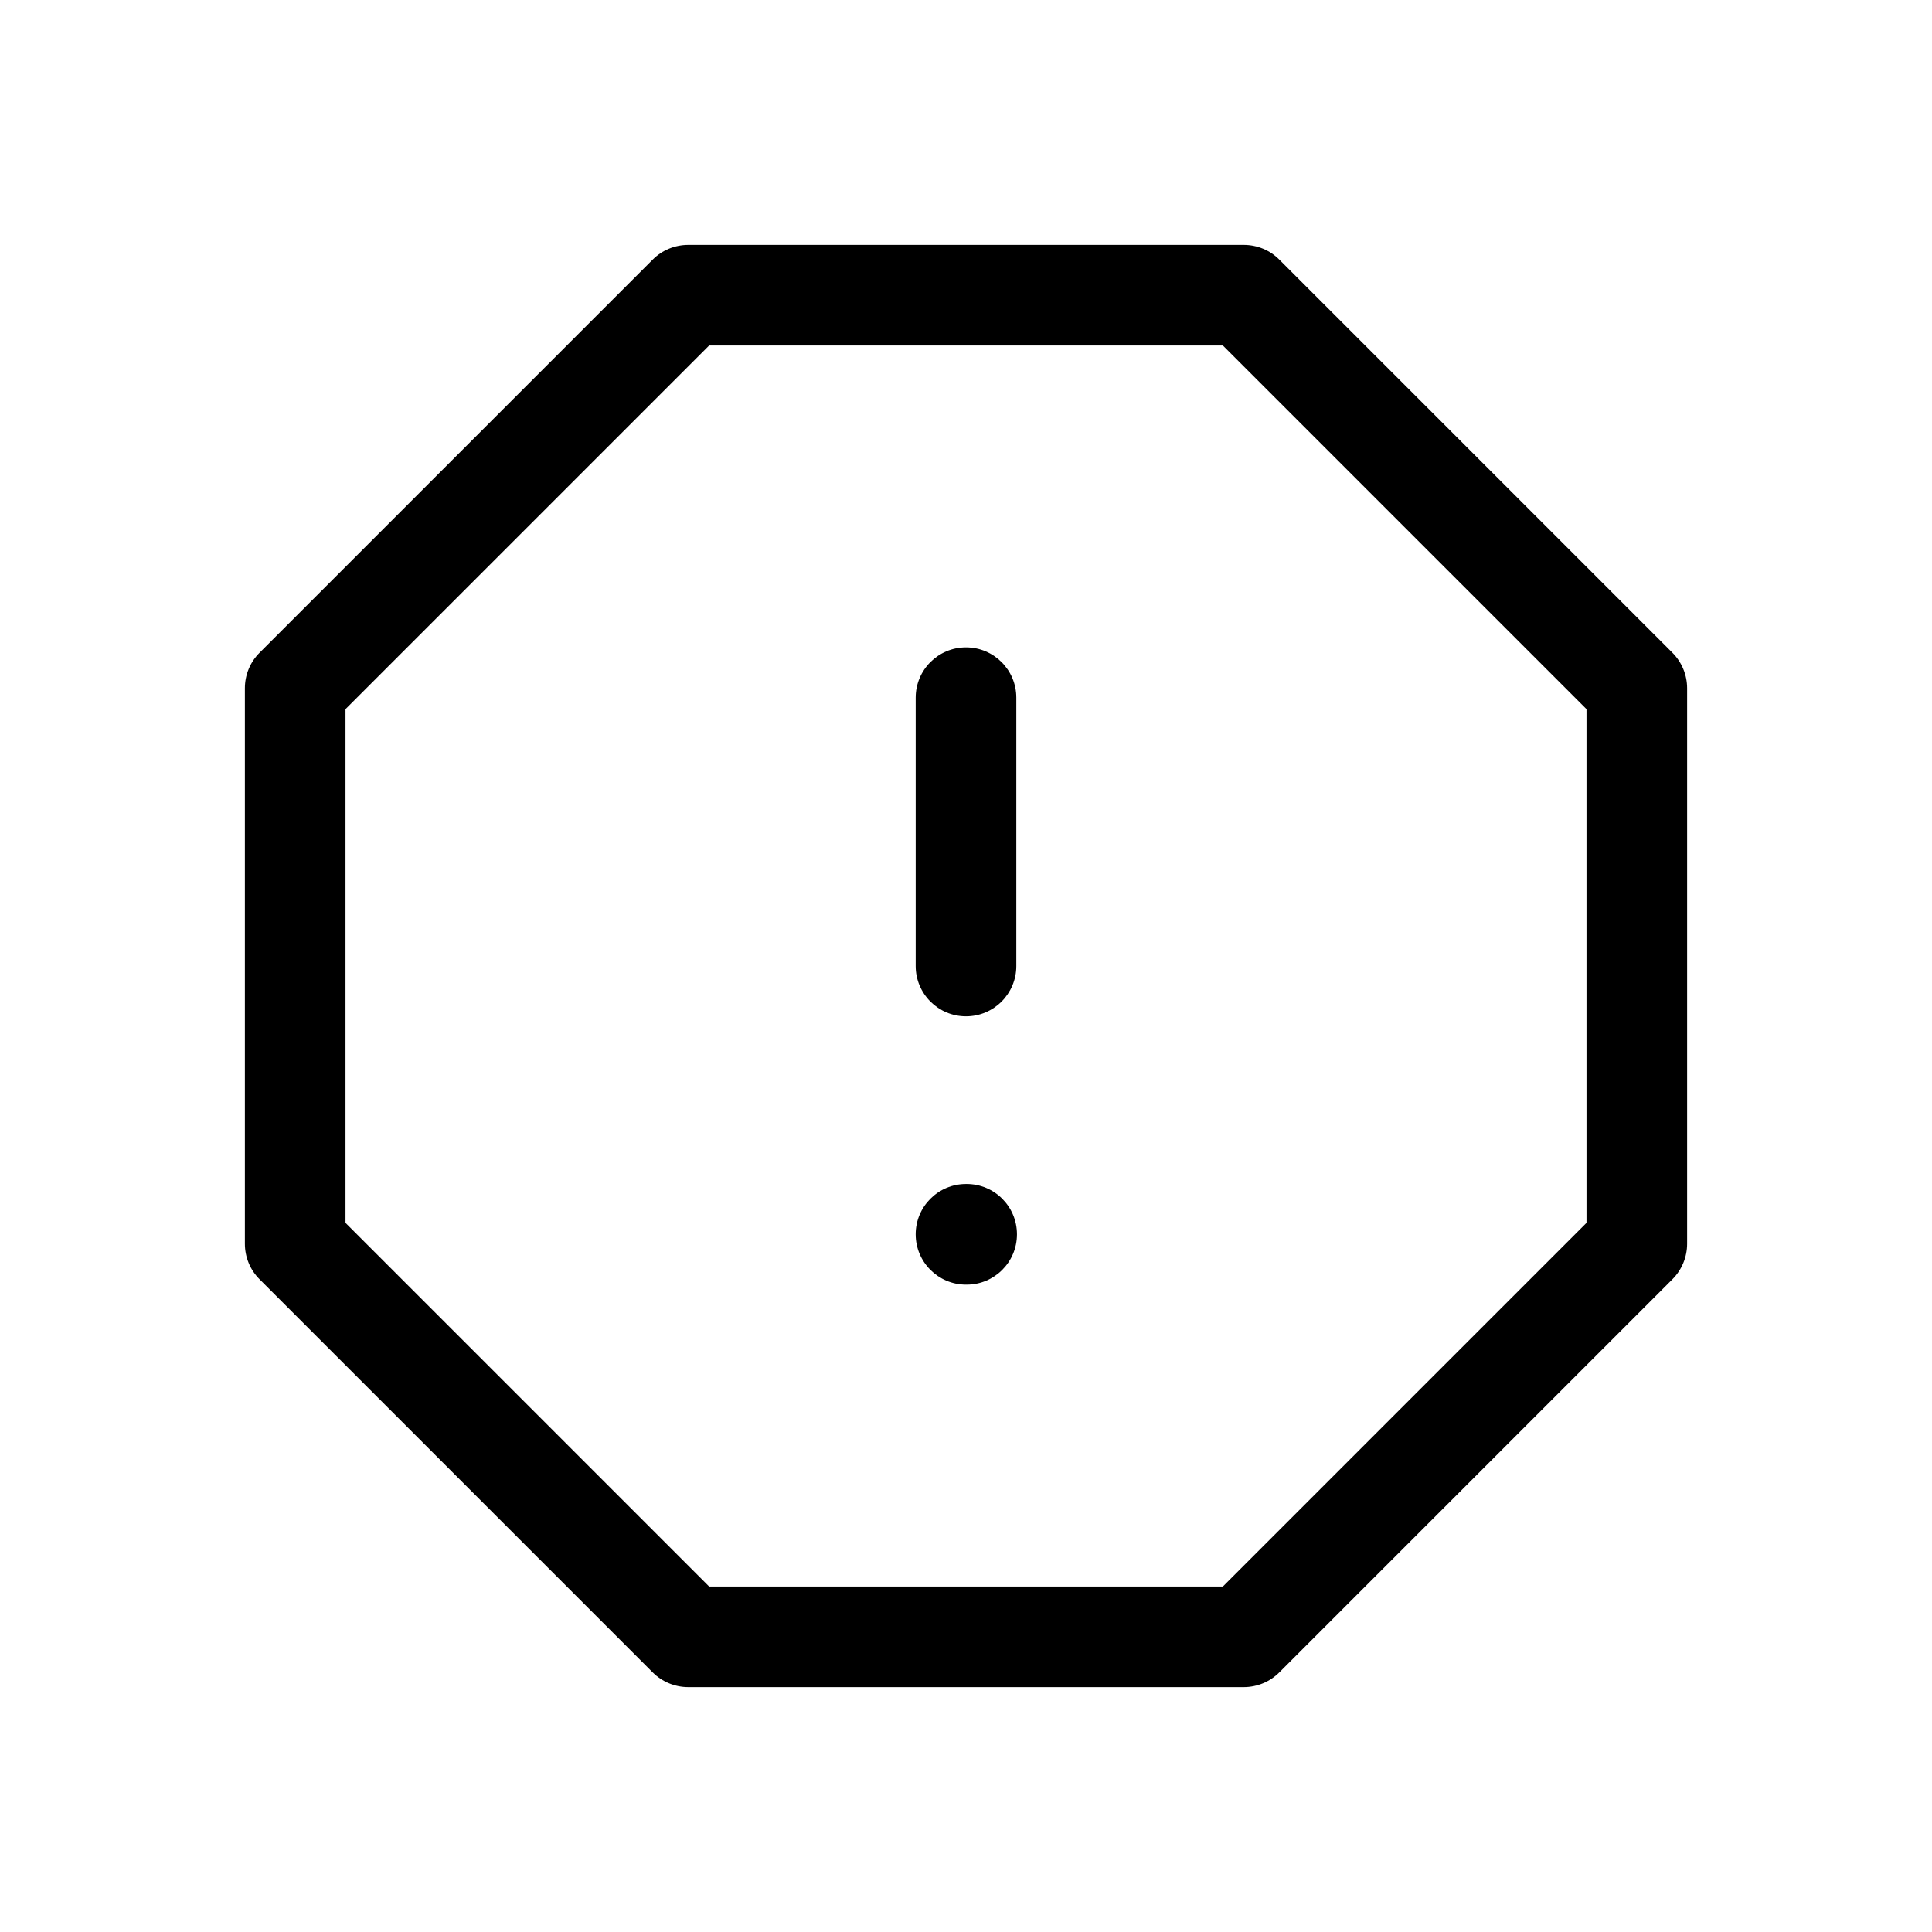 <svg width="24" height="24" viewBox="0 0 24 24" fill="none" xmlns="http://www.w3.org/2000/svg">
<path fill-rule="evenodd" clip-rule="evenodd" d="M8.108 3.225C8.225 3.107 8.384 3.042 8.55 3.042H15.45C15.616 3.042 15.775 3.107 15.892 3.225L20.775 8.108C20.892 8.225 20.958 8.384 20.958 8.55V15.45C20.958 15.616 20.892 15.775 20.775 15.892L15.892 20.775C15.775 20.892 15.616 20.958 15.45 20.958H8.55C8.384 20.958 8.225 20.892 8.108 20.775L3.225 15.892C3.107 15.775 3.042 15.616 3.042 15.45V8.55C3.042 8.384 3.107 8.225 3.225 8.108L8.108 3.225ZM8.809 4.292L4.292 8.809V15.191L8.809 19.708H15.191L19.708 15.191V8.809L15.191 4.292H8.809ZM12 8.042C12.345 8.042 12.625 8.321 12.625 8.667V12C12.625 12.345 12.345 12.625 12 12.625C11.655 12.625 11.375 12.345 11.375 12V8.667C11.375 8.321 11.655 8.042 12 8.042ZM12 14.708C11.655 14.708 11.375 14.988 11.375 15.333C11.375 15.678 11.655 15.958 12 15.958H12.008C12.354 15.958 12.633 15.678 12.633 15.333C12.633 14.988 12.354 14.708 12.008 14.708H12Z" fill="black"/>
</svg>
